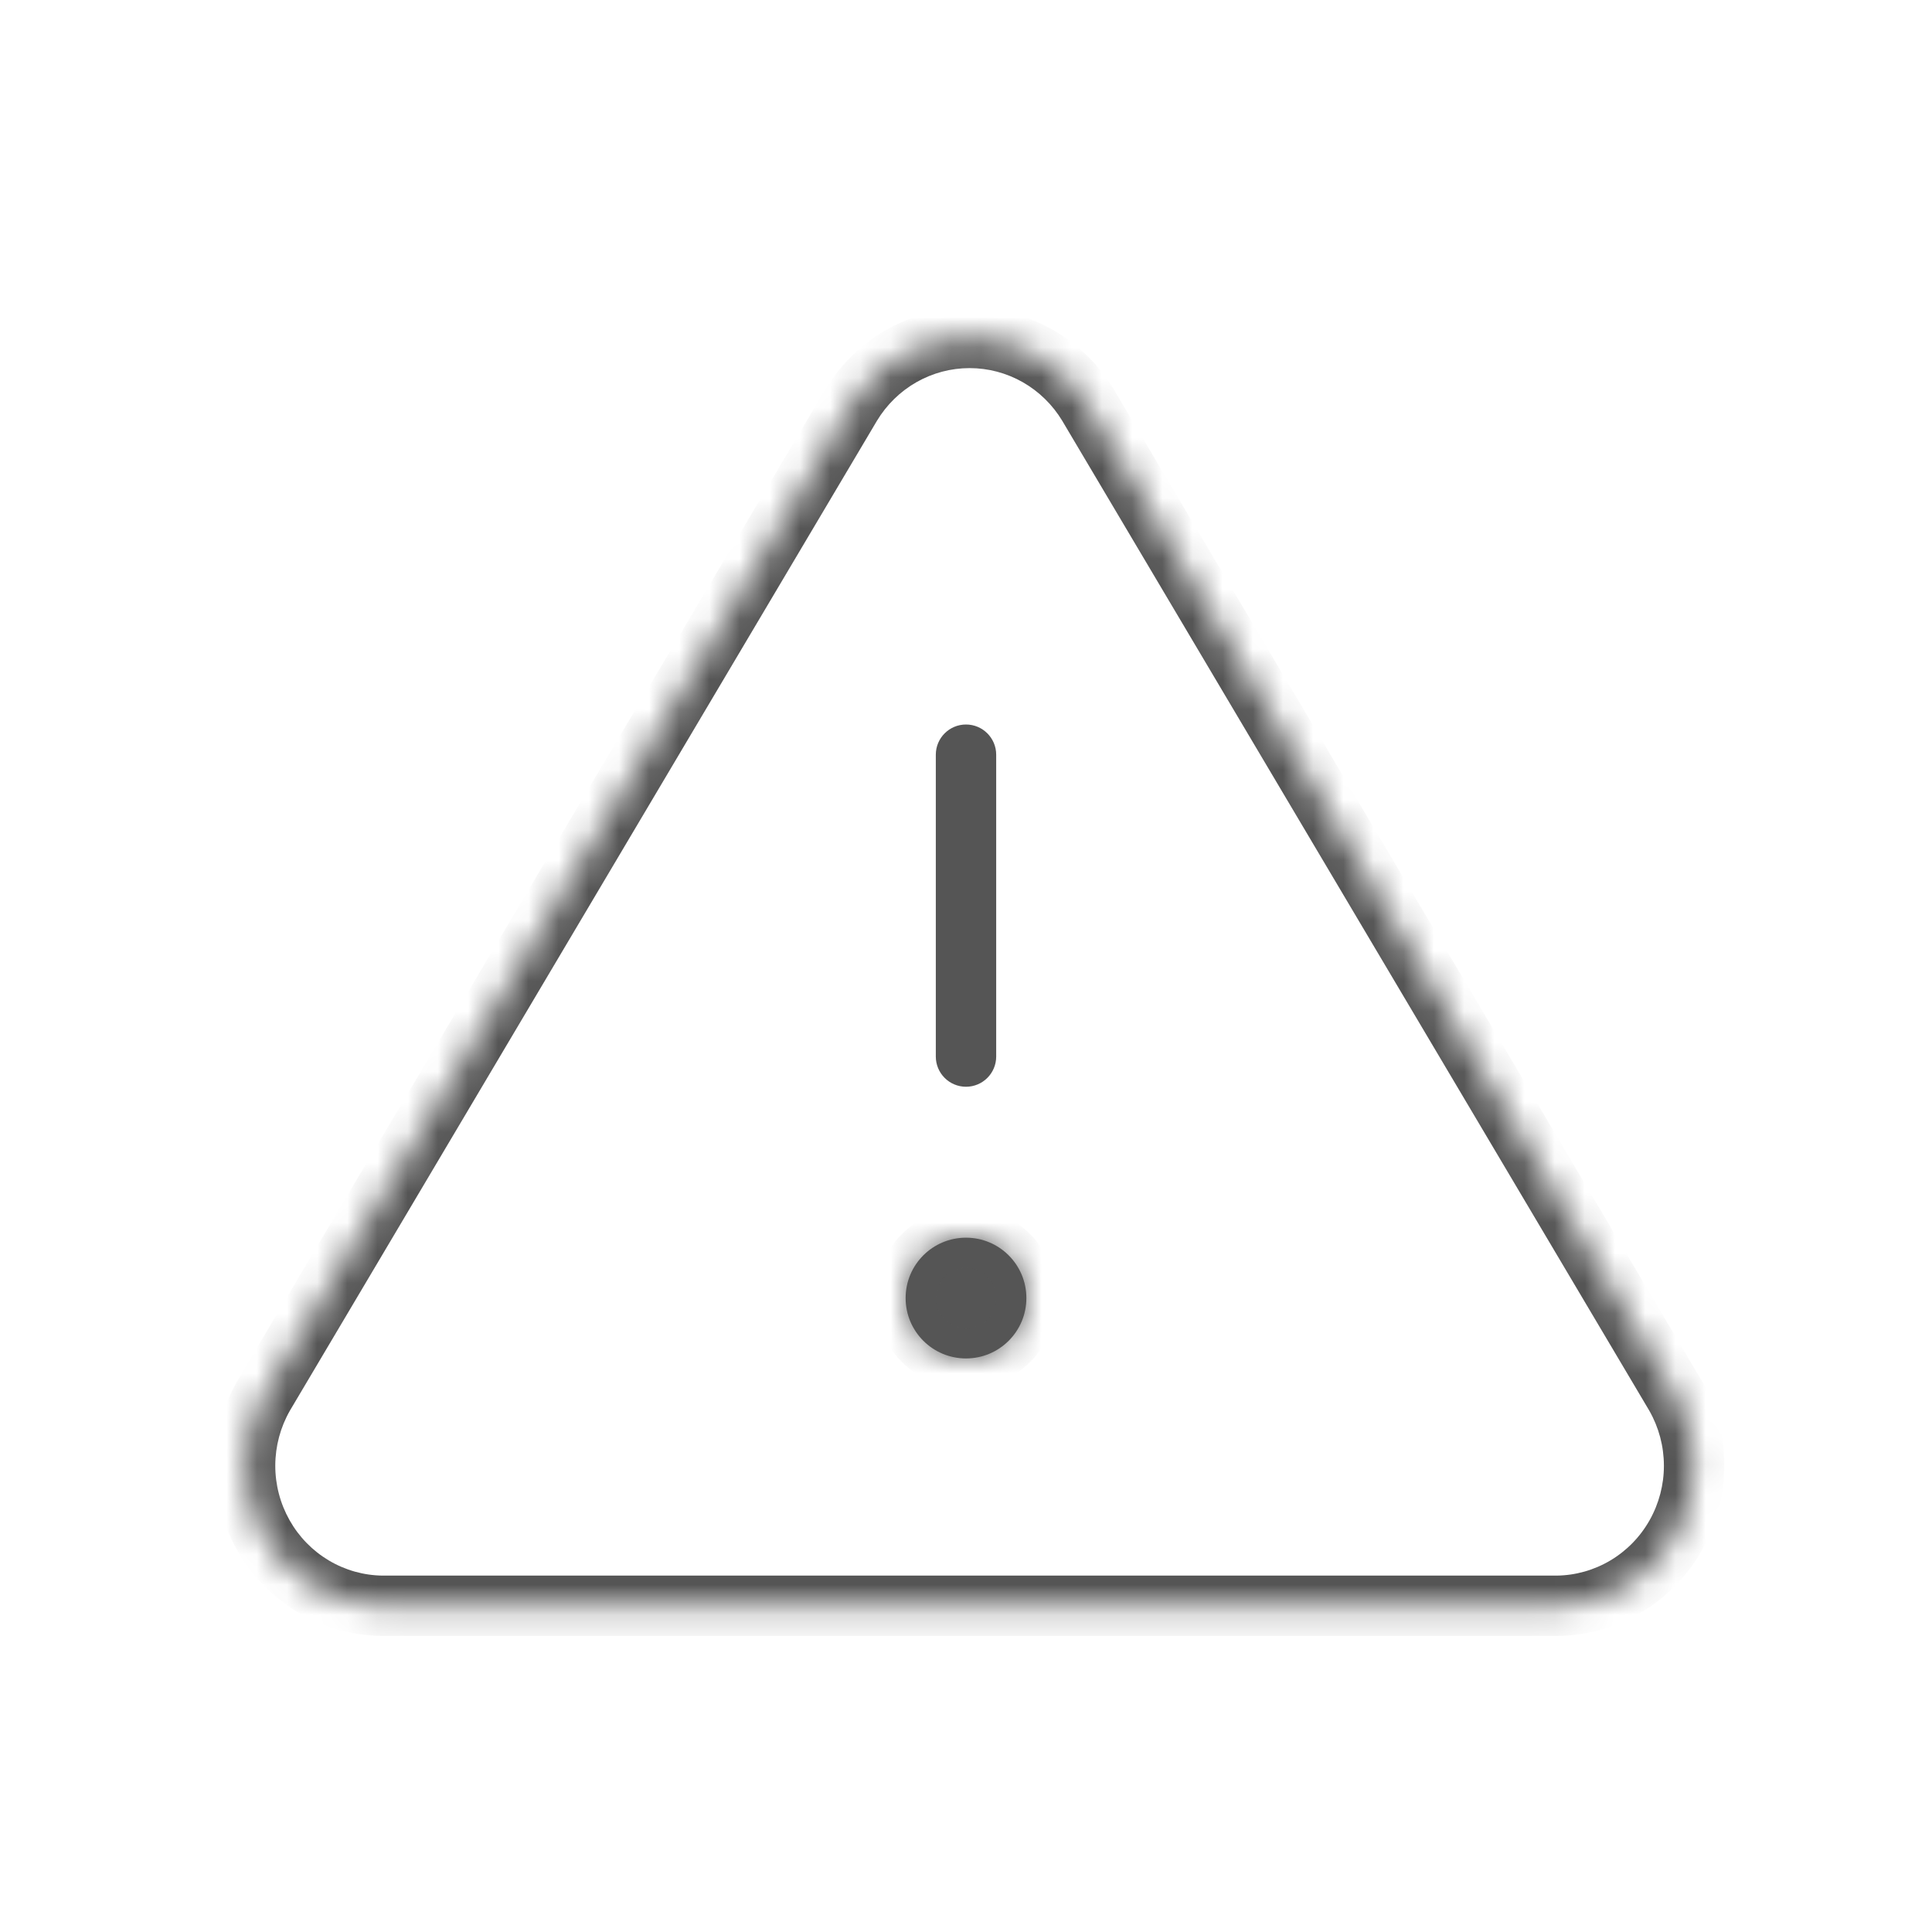 <svg width="64" height="64" viewBox="0 0 64 64" fill="none" xmlns="http://www.w3.org/2000/svg">
<mask id="path-1-inside-1" fill="white">
<path d="M28.191 13.427L8.735 46.233C8.333 46.935 8.121 47.73 8.119 48.541C8.117 49.351 8.325 50.148 8.722 50.852C9.119 51.556 9.692 52.142 10.383 52.553C11.075 52.964 11.86 53.185 12.663 53.194H51.575C52.377 53.185 53.163 52.964 53.855 52.553C54.546 52.142 55.119 51.556 55.516 50.852C55.913 50.148 56.121 49.351 56.119 48.541C56.117 47.73 55.904 46.935 55.503 46.233L36.047 13.427C35.637 12.745 35.061 12.182 34.373 11.79C33.685 11.399 32.908 11.194 32.119 11.194C31.329 11.194 30.553 11.399 29.865 11.79C29.177 12.182 28.6 12.745 28.191 13.427Z"/>
</mask>
<path d="M28.191 13.427L27.334 12.912L27.331 12.917L28.191 13.427ZM8.735 46.233L7.874 45.723C7.872 45.728 7.869 45.732 7.866 45.737L8.735 46.233ZM12.663 53.194L12.652 54.194H12.663V53.194ZM51.575 53.194V54.194L51.586 54.194L51.575 53.194ZM55.503 46.233L56.371 45.737C56.369 45.732 56.366 45.728 56.363 45.723L55.503 46.233ZM36.047 13.427L36.907 12.917L36.904 12.912L36.047 13.427ZM32.119 11.194V10.194V11.194ZM27.331 12.917L7.874 45.723L9.595 46.743L29.051 13.937L27.331 12.917ZM7.866 45.737C7.379 46.589 7.122 47.555 7.119 48.538L9.119 48.544C9.121 47.906 9.288 47.281 9.603 46.73L7.866 45.737ZM7.119 48.538C7.116 49.521 7.368 50.488 7.851 51.343L9.593 50.36C9.281 49.807 9.117 49.181 9.119 48.544L7.119 48.538ZM7.851 51.343C8.333 52.198 9.03 52.912 9.872 53.413L10.894 51.693C10.354 51.372 9.905 50.913 9.593 50.36L7.851 51.343ZM9.872 53.413C10.715 53.913 11.673 54.183 12.652 54.194L12.674 52.194C12.048 52.187 11.434 52.014 10.894 51.693L9.872 53.413ZM12.663 54.194H51.575V52.194H12.663V54.194ZM51.586 54.194C52.565 54.183 53.523 53.913 54.365 53.413L53.344 51.693C52.803 52.014 52.19 52.187 51.564 52.194L51.586 54.194ZM54.365 53.413C55.208 52.912 55.904 52.198 56.387 51.343L54.645 50.36C54.333 50.913 53.884 51.372 53.344 51.693L54.365 53.413ZM56.387 51.343C56.87 50.488 57.122 49.521 57.119 48.538L55.119 48.544C55.121 49.181 54.957 49.807 54.645 50.36L56.387 51.343ZM57.119 48.538C57.116 47.555 56.859 46.589 56.371 45.737L54.635 46.73C54.95 47.281 55.117 47.906 55.119 48.544L57.119 48.538ZM56.363 45.723L36.907 12.917L35.187 13.937L54.643 46.743L56.363 45.723ZM36.904 12.912C36.407 12.084 35.705 11.398 34.867 10.921L33.879 12.66C34.416 12.966 34.868 13.407 35.19 13.942L36.904 12.912ZM34.867 10.921C34.029 10.444 33.082 10.194 32.119 10.194V12.194C32.735 12.194 33.341 12.354 33.879 12.66L34.867 10.921ZM32.119 10.194C31.156 10.194 30.209 10.444 29.371 10.921L30.359 12.66C30.897 12.354 31.503 12.194 32.119 12.194V10.194ZM29.371 10.921C28.532 11.398 27.831 12.084 27.334 12.912L29.048 13.942C29.37 13.407 29.822 12.966 30.359 12.66L29.371 10.921Z" fill="#555555" mask="url(#path-1-inside-1)"/>
<path d="M33 25C33 24.448 32.552 24 32 24C31.448 24 31 24.448 31 25H33ZM31 35C31 35.552 31.448 36 32 36C32.552 36 33 35.552 33 35H31ZM31 25V35H33V25H31Z" fill="#555555"/>
<mask id="path-4-inside-2" fill="white">
<path d="M34 43C34 44.105 33.105 45 32 45C30.895 45 30 44.105 30 43C30 41.895 30.895 41 32 41C33.105 41 34 41.895 34 43Z"/>
</mask>
<path d="M34 43C34 44.105 33.105 45 32 45C30.895 45 30 44.105 30 43C30 41.895 30.895 41 32 41C33.105 41 34 41.895 34 43Z" fill="#555555"/>
<path d="M33 43C33 43.552 32.552 44 32 44V46C33.657 46 35 44.657 35 43H33ZM32 44C31.448 44 31 43.552 31 43H29C29 44.657 30.343 46 32 46V44ZM31 43C31 42.448 31.448 42 32 42V40C30.343 40 29 41.343 29 43H31ZM32 42C32.552 42 33 42.448 33 43H35C35 41.343 33.657 40 32 40V42Z" fill="#555555" mask="url(#path-4-inside-2)"/>
</svg>
